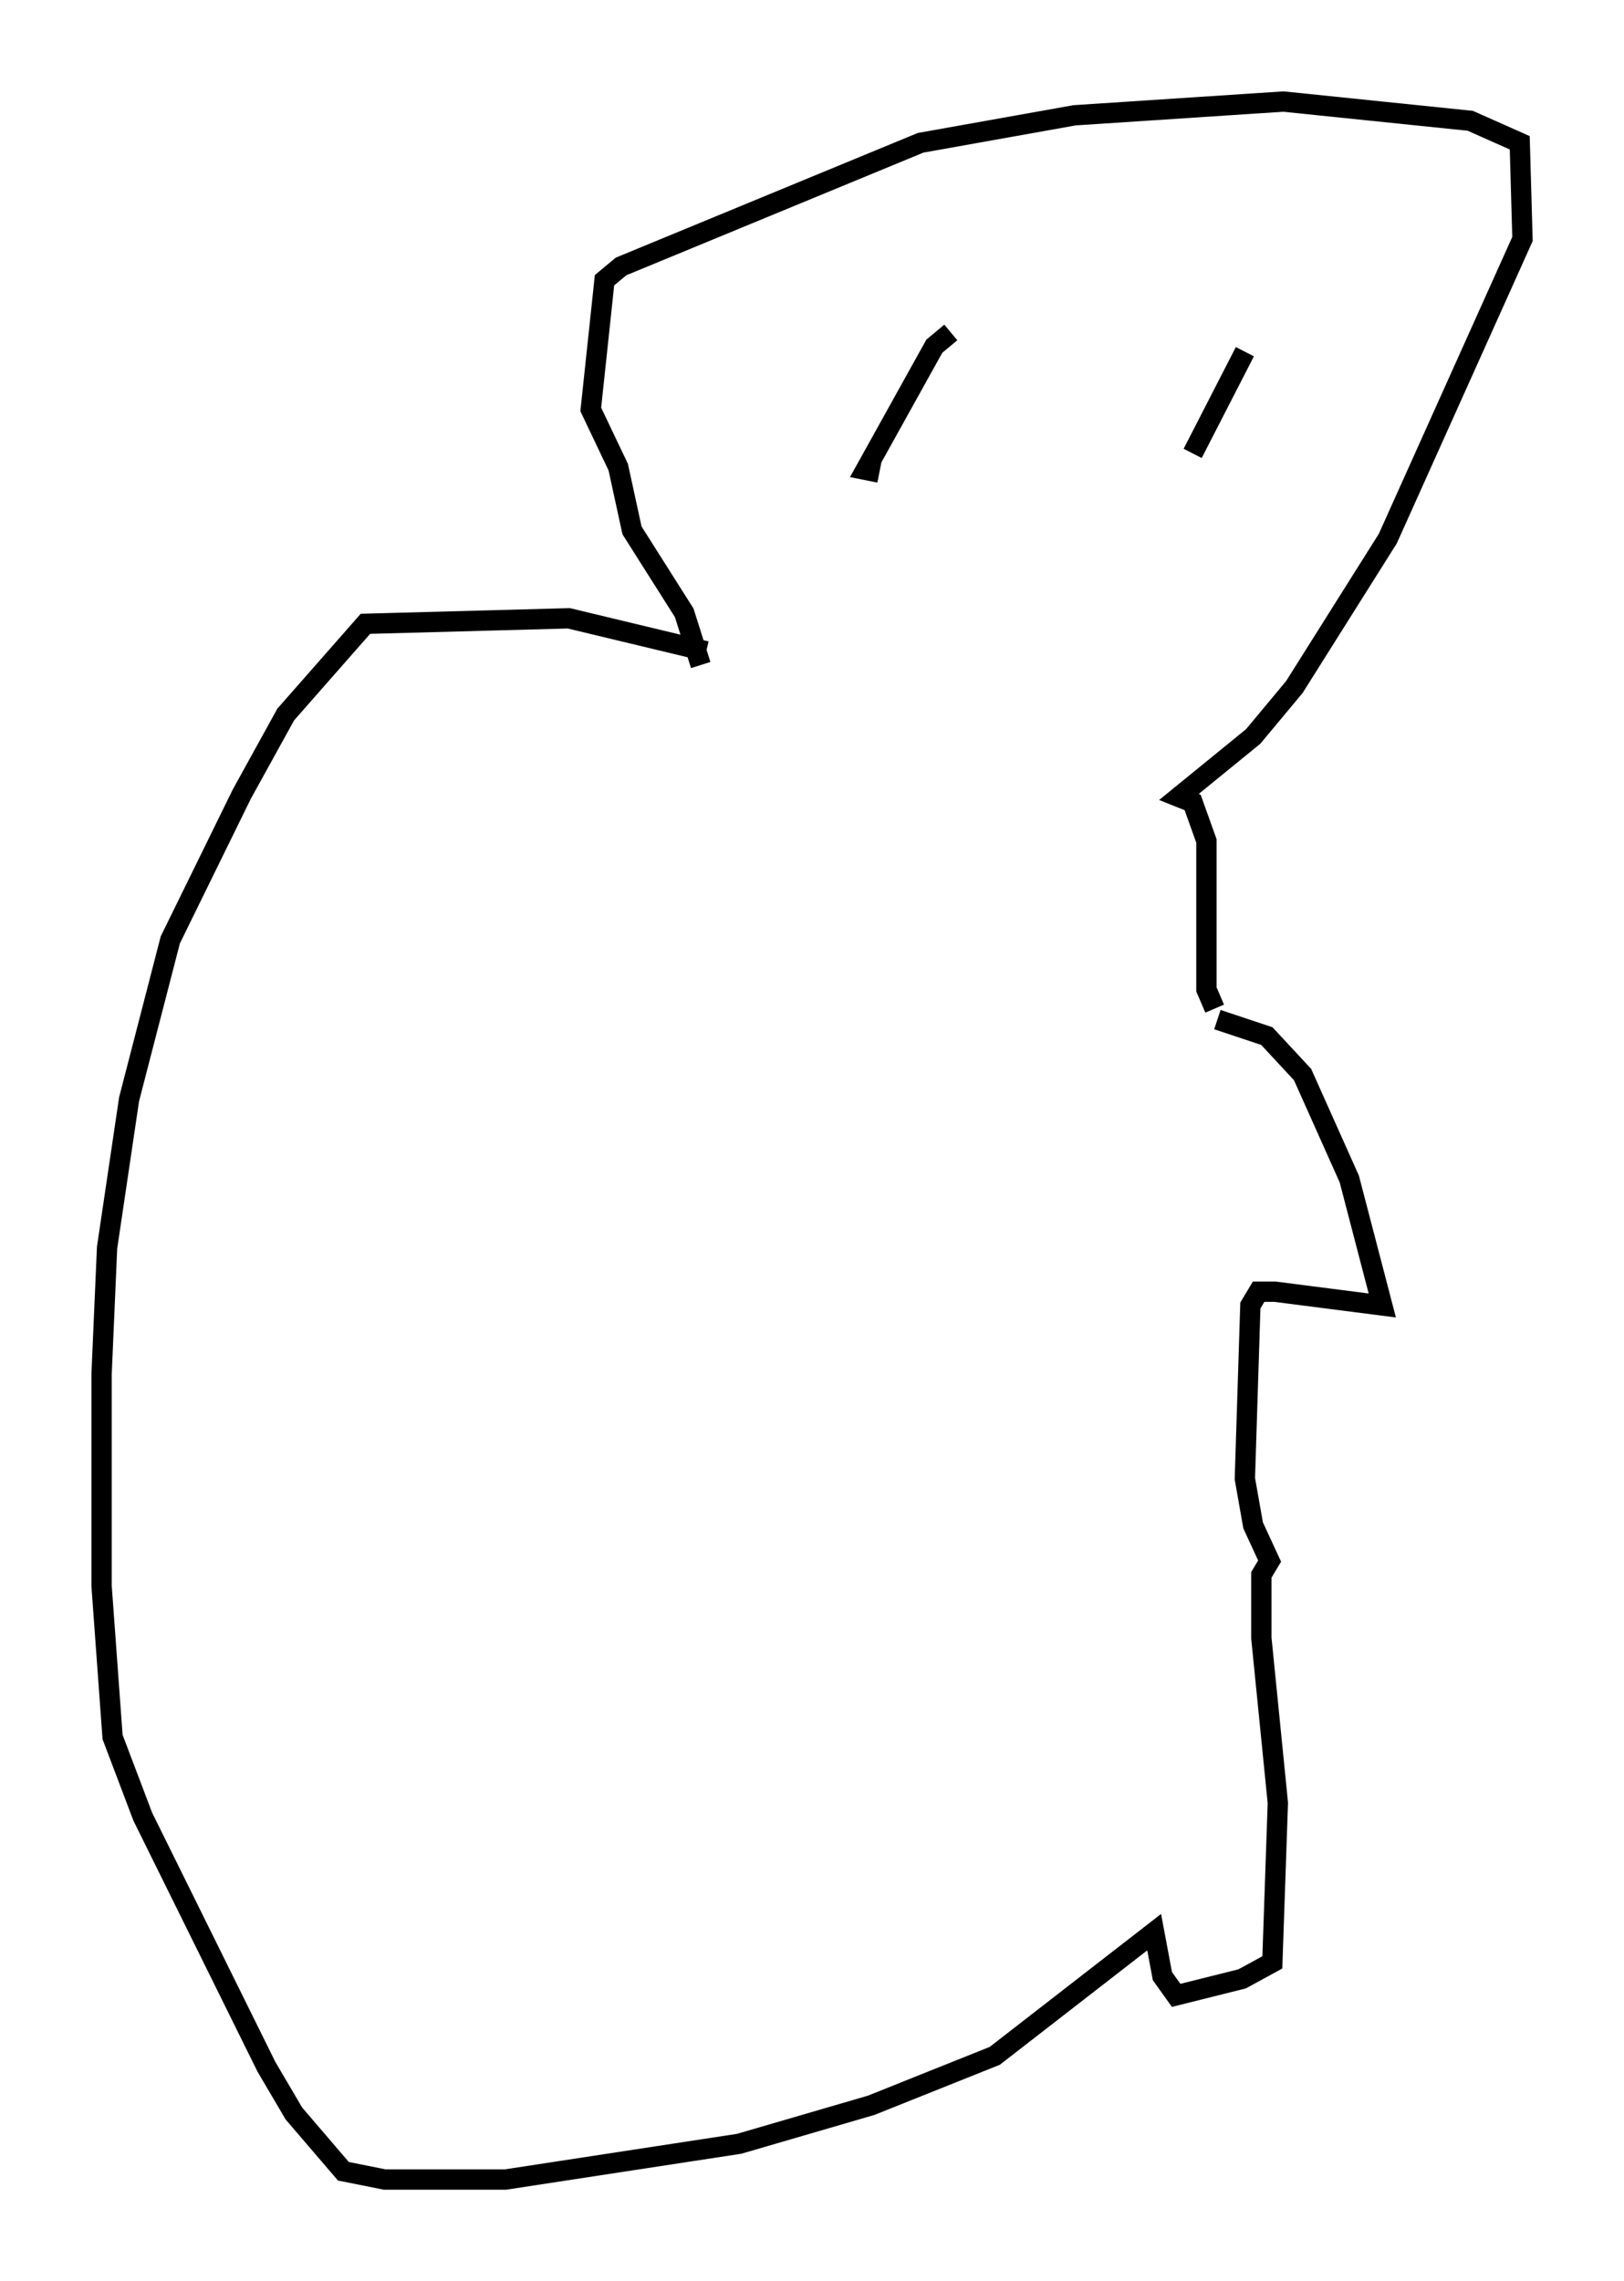 <?xml version="1.0" encoding="utf-8" ?>
<svg baseProfile="full" height="112.299" version="1.1" width="79.959" xmlns="http://www.w3.org/2000/svg" xmlns:ev="http://www.w3.org/2001/xml-events" xmlns:xlink="http://www.w3.org/1999/xlink"><defs /><rect fill="white" height="112.299" width="79.959" x="0" y="0" /><path d="M59.127, 50.331 m0.812, -0.135 l2.436, 0.812 1.759, 1.894 l2.3, 5.142 1.624, 6.225 l-5.277, -0.677 -0.812, 0.0 l-0.406, 0.677 -0.271, 8.525 l0.406, 2.3 0.812, 1.759 l-0.406, 0.677 0.0, 3.112 l0.812, 8.119 -0.271, 7.848 l-1.488, 0.812 -3.248, 0.812 l-0.677, -0.947 -0.406, -2.165 l-7.848, 6.089 -6.089, 2.436 l-6.495, 1.894 -11.502, 1.759 l-5.954, 0.0 -2.03, -0.406 l-2.436, -2.842 -1.353, -2.3 l-6.089, -12.314 -1.488, -3.924 l-0.541, -7.442 0.0, -10.419 l0.271, -6.225 1.083, -7.307 l2.03, -7.848 3.518, -7.172 l2.165, -3.924 3.924, -4.465 l10.013, -0.271 6.766, 1.624 m25.034, 17.591 l-0.406, -0.947 0.0, -7.307 l-0.677, -1.894 -0.677, -0.271 l3.654, -2.977 2.03, -2.436 l4.601, -7.307 6.631, -14.75 l-0.135, -4.736 -2.436, -1.083 l-9.202, -0.947 -10.284, 0.677 l-7.578, 1.353 -14.75, 6.089 l-0.812, 0.677 -0.677, 6.36 l1.353, 2.842 0.677, 3.112 l2.571, 4.059 0.812, 2.571 m9.202, -20.568 l0.0, 0.0 m3.112, 4.195 l-0.812, 0.677 -3.383, 6.089 l0.677, 0.135 m17.997, -5.954 l-2.571, 5.007 " fill="none" stroke="black" stroke-width="1" /></svg>